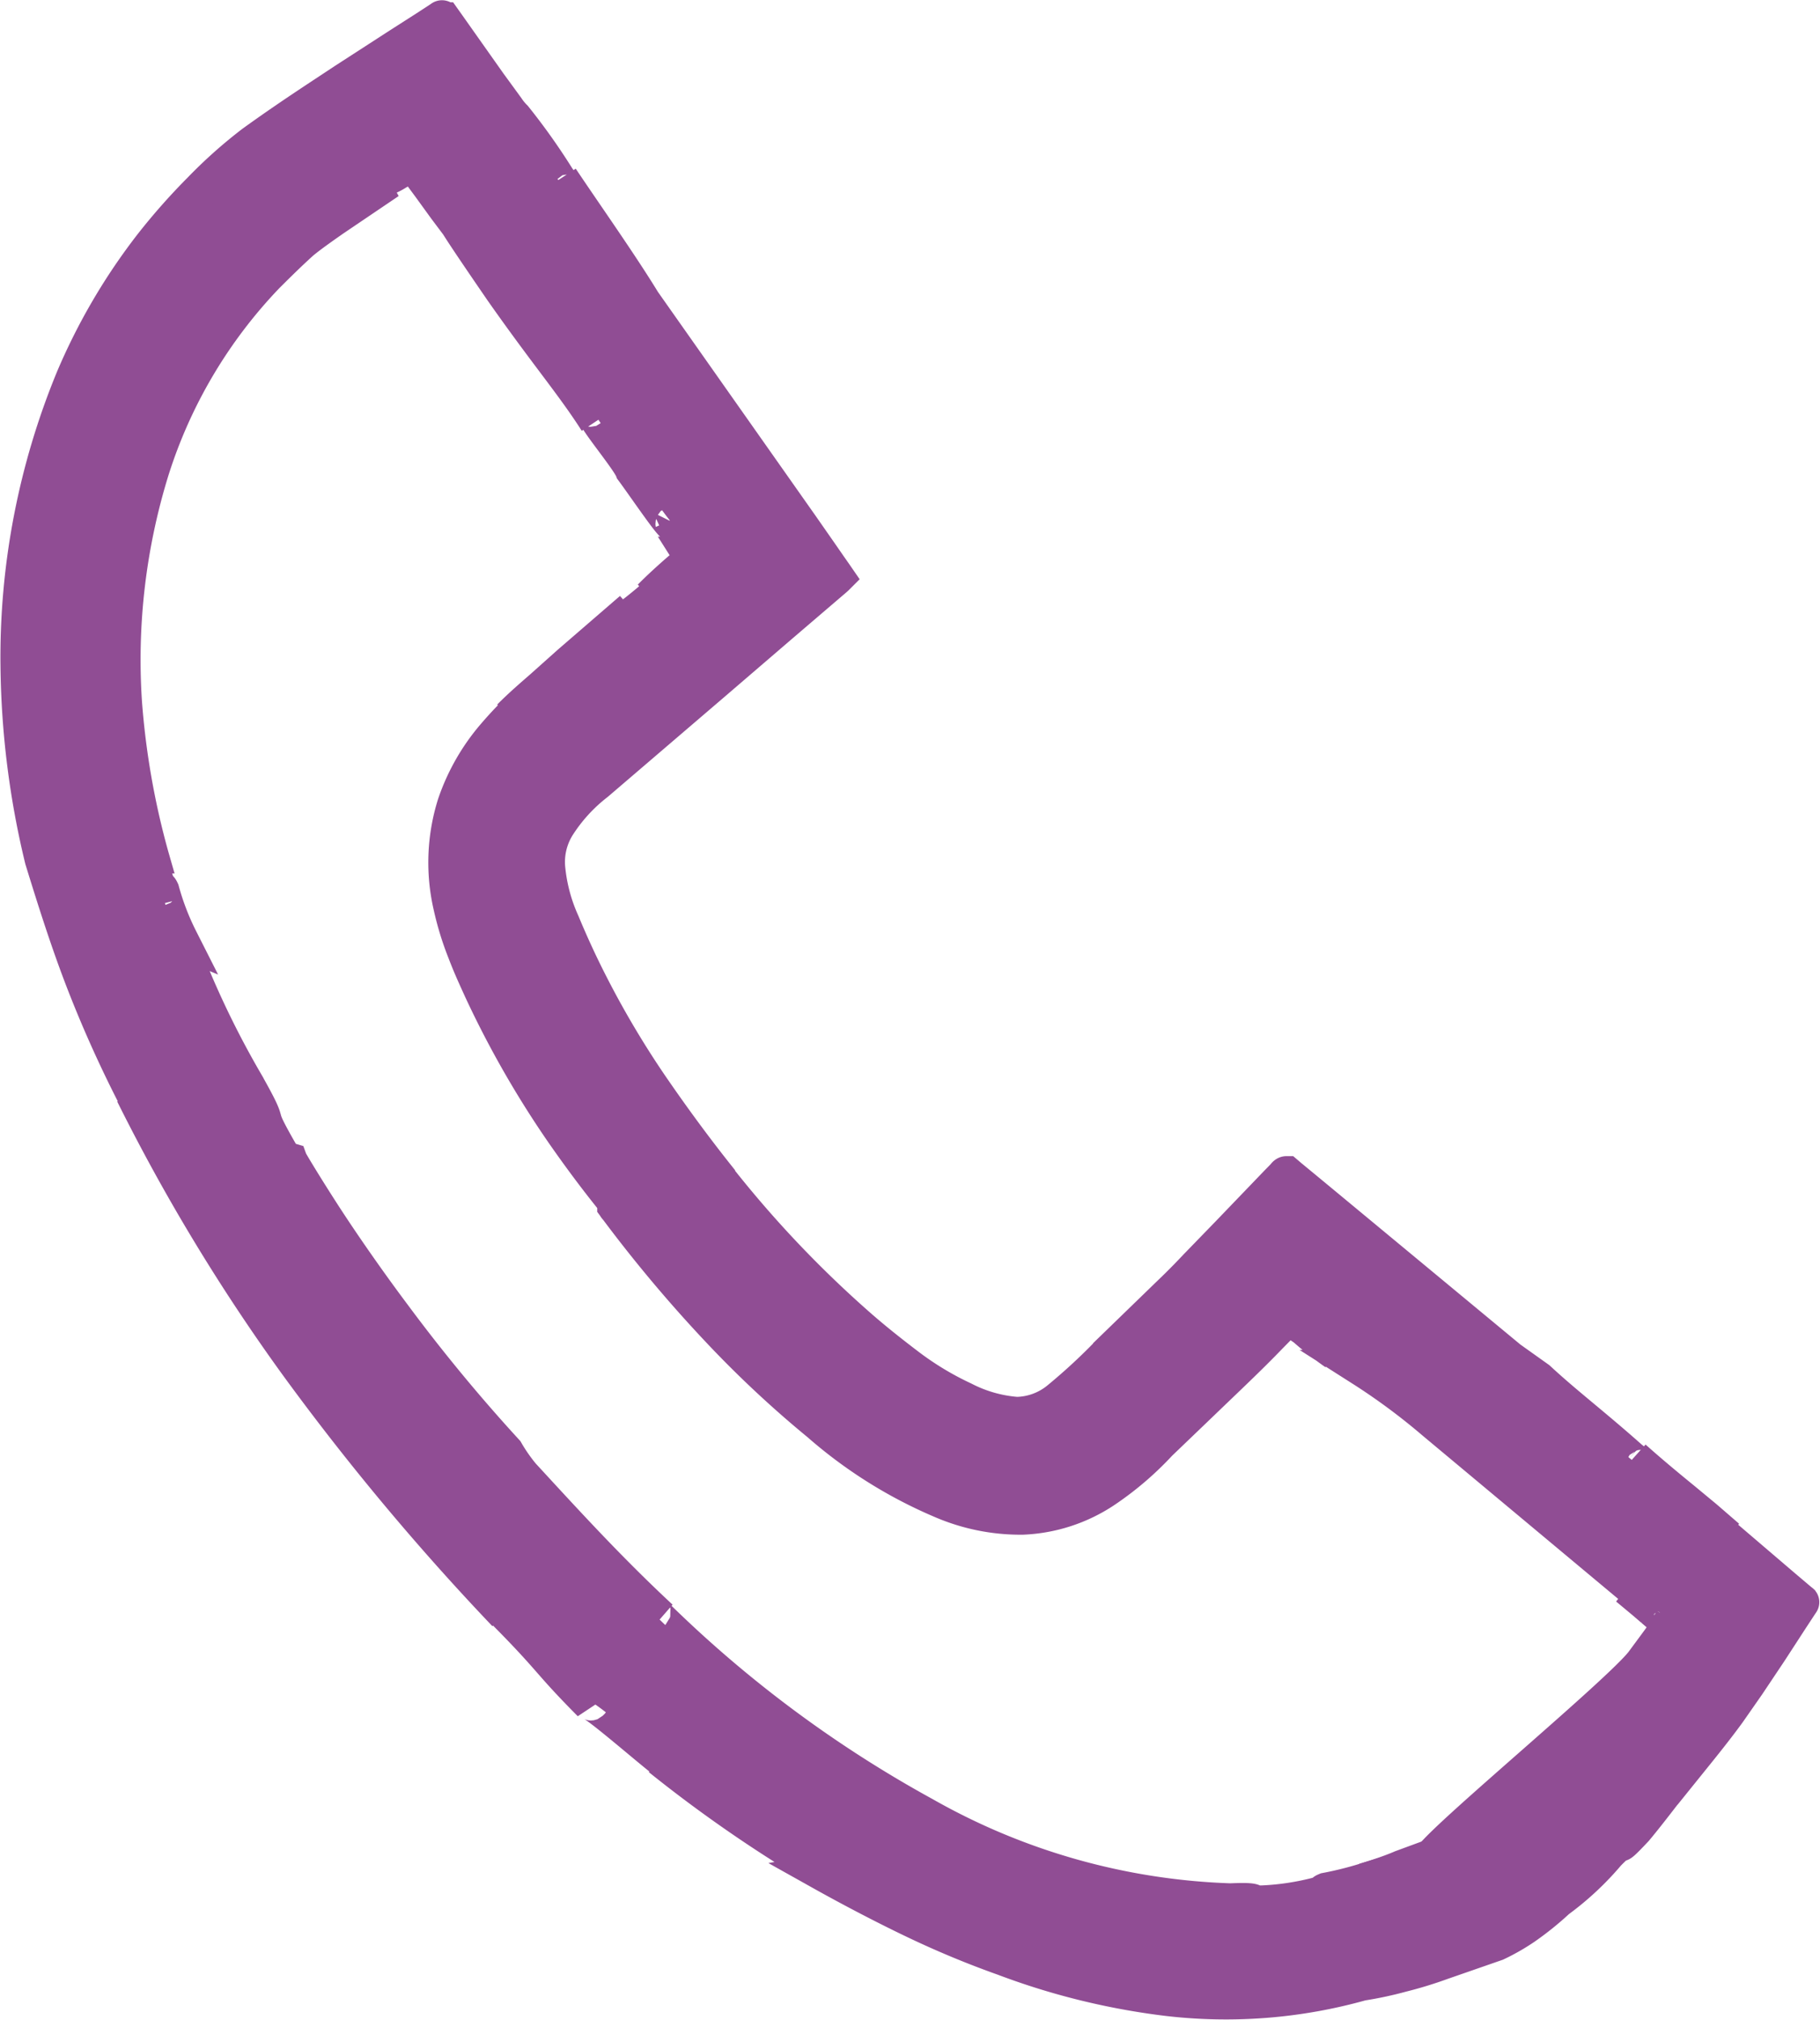 <svg xmlns="http://www.w3.org/2000/svg" width="15.024" height="16.662" viewBox="0 0 15.024 16.662">
  <g id="Group_4767" data-name="Group 4767" transform="translate(0.15 0.157)">
    <path id="Path_1861" data-name="Path 1861" d="M995.595,371.954a2.083,2.083,0,0,0,.558-.2l-.25.092C995.808,371.887,995.7,371.922,995.595,371.954Z" transform="translate(-984.481 -356.591)" fill="#904d94" stroke="#904d94" stroke-width="0.3"/>
    <path id="Path_1862" data-name="Path 1862" d="M995.562,372.677l0,0,.007,0Z" transform="translate(-984.453 -357.312)" fill="#904d94" stroke="#904d94" stroke-width="0.3"/>
    <path id="Path_1863" data-name="Path 1863" d="M956.387,314.792l-.13-.11-.569-.486.1.071-.185-.16-.18-.149c-.13-.106-.275-.226-.409-.346.076.069.135.138-.032,0-.31-.275-.535-.444-.757-.65l-.236-.168-1.49-1.234-.214-.177-.108-.089-.027-.023c-.009,0-.017.016-.025.023l-.05.051-.4.416-.264.272c-.067.071-.138.144-.221.223l-.487.472a4.894,4.894,0,0,1-.431.4.565.565,0,0,1-.349.129,1.148,1.148,0,0,1-.44-.125,2.522,2.522,0,0,1-.456-.274c-.153-.116-.3-.233-.433-.351a9.2,9.2,0,0,1-1.148-1.216l.036.041c-.167-.208-.35-.451-.54-.725a7.679,7.679,0,0,1-.54-.9c-.084-.164-.163-.335-.236-.511a1.415,1.415,0,0,1-.12-.452.567.567,0,0,1,.083-.349,1.389,1.389,0,0,1,.323-.354l.959-.821.574-.493.422-.361c.008-.007.018-.015.025-.022l-.02-.029-.04-.057-.079-.114-.157-.225-1.3-1.845c-.187-.306-.471-.707-.678-1.016.111.175.059.126-.032-.008a5.24,5.24,0,0,0-.351-.494.484.484,0,0,1-.064-.078l-.146-.2-.34-.481-.032-.045c-.006,0-.01-.024-.018-.015l-.024.016-.1.065-.225.144-.444.287c-.222.147-.475.31-.763.518a3.914,3.914,0,0,0-.433.386,5.178,5.178,0,0,0-.4.452,4.941,4.941,0,0,0-.646,1.1,6.022,6.022,0,0,0-.456,2.373,7.057,7.057,0,0,0,.2,1.594c.1.324.212.681.347,1.027a9.951,9.951,0,0,0,.435.96l-.034-.055a15.827,15.827,0,0,0,1.361,2.245,20.461,20.461,0,0,0,1.71,2.046l-.068-.079c.478.478.392.438.771.82-.03-.073.41.311.585.45h-.011a11.249,11.249,0,0,0,1.36.936l-.028.005c.2.112.5.272.782.406a7.624,7.624,0,0,0,.724.3,5.793,5.793,0,0,0,1.351.332,4.133,4.133,0,0,0,1.6-.126,3.023,3.023,0,0,0,.332-.071,3.286,3.286,0,0,0,.327-.1l.452-.157h0a1.731,1.731,0,0,0,.23-.131,2.49,2.49,0,0,0,.276-.222v0a2.391,2.391,0,0,0,.415-.387c.194-.195,0,.042.227-.2.151-.18.33-.428.5-.63v.006c.1-.124.189-.237.266-.343l.157-.225.184-.275.182-.28.046-.07.023-.035.012-.018C956.4,314.8,956.39,314.8,956.387,314.792Zm-1.1.24c-.014.023-.037.056-.063.092l-.133.18c-.2.253-1.577,1.392-1.739,1.6,0,.008-.015.022-.038.043l-.316.115-.218.078c-.267.071-.389.114-.375.091.124-.023.246-.057.367-.092-.269.069-.083.013.014-.033a2.937,2.937,0,0,1-.309.076c-.051.021.04,0,.083-.009a2.2,2.2,0,0,1-.525.109c-.282.022-.02-.026-.349-.012a5.49,5.49,0,0,1-2.531-.714,10.042,10.042,0,0,1-2.229-1.66c-.026-.036.011,0,.054.035-.422-.392-.777-.781-1.141-1.176a1.414,1.414,0,0,1-.135-.194,13.993,13.993,0,0,1-.923-1.117c-.225-.3-.443-.615-.6-.859s-.258-.414-.262-.425l-.047-.014c-.29-.5-.054-.164-.316-.627a7.541,7.541,0,0,1-.471-.958c.005,0-.092-.238-.07-.229a2.127,2.127,0,0,1-.154-.4c-.025-.053.007.044.013.088-.044-.116-.082-.233-.12-.351-.031-.142-.025-.18.018-.03a6.533,6.533,0,0,1-.22-1.263,5.3,5.3,0,0,1,.224-1.912,4.1,4.1,0,0,1,.952-1.608c.1-.1.194-.192.287-.276.061-.052.176-.133.265-.195l.457-.309c-.125.057-.39.25-.5.293.217-.171.342-.224.436-.307a.52.52,0,0,0,.133-.061c.052-.029.153-.092.13-.076.008,0,.02-.006.011.028a.127.127,0,0,1,.012-.028.063.063,0,0,1-.006.02h0s0,0,0,0l.029.04.1.135.129.178.1.133c.03.046.047.079.367.545.376.535.581.769.778,1.076-.031-.045-.1-.173,0-.037,0,.037.27.361.3.443.1.134.4.578.322.41.02.042.1.163.147.245.018.028.008.016.011.023a.006.006,0,0,1,0,.005h-.008s0,0-.014-.016l.013.019,0,.006.006.01a.055.055,0,0,0,.017.017.173.173,0,0,0,0-.021c.04.032-.006.047-.021.059.018-.016-.085.071-.14.12s-.125.113-.187.176l.158-.118a4.014,4.014,0,0,1-.558.441l.244-.221-.514.444-.224.2c-.078.068-.175.151-.267.244.046-.042.093-.086.139-.124a3.226,3.226,0,0,0-.264.273,1.719,1.719,0,0,0-.327.571,1.59,1.59,0,0,0-.033.833,2.452,2.452,0,0,0,.117.381c.047.123.093.222.144.333a8.037,8.037,0,0,0,.658,1.147c.217.313.4.54.487.644l-.13-.216q.144.183.295.36c-.033-.044-.2-.129-.217-.172a11.415,11.415,0,0,0,.911,1.079,8.828,8.828,0,0,0,.772.715,3.766,3.766,0,0,0,1.012.635,1.64,1.64,0,0,0,.665.134,1.314,1.314,0,0,0,.672-.217,2.579,2.579,0,0,0,.457-.39l.339-.325c.215-.207.406-.386.574-.561l.137-.139.045-.042c.018-.025.029.014.033.017s0,.014,0,.017-.018,0-.018.011c.034.017.045.021.053.021a.034.034,0,0,1,.016.005l.014.01.084.07c.076.068-.027,0-.074-.032a2.822,2.822,0,0,0,.255.2c-.152-.137-.067-.106-.122-.177l.366.308-.028,0a5.285,5.285,0,0,1,.595.44l1.848,1.542a.022.022,0,0,1-.015,0,.048.048,0,0,1-.013-.006l-.036-.026-.185-.14.144.12.071.061a.14.14,0,0,1,.017.019c-.033-.054.093.06.064.025a.3.3,0,0,1,.072.048C955.317,314.981,955.3,315.007,955.286,315.032Z" transform="translate(-941.68 -301.74)" fill="#904d94" stroke="#904d94" stroke-width="0.3"/>
  </g>
</svg>
